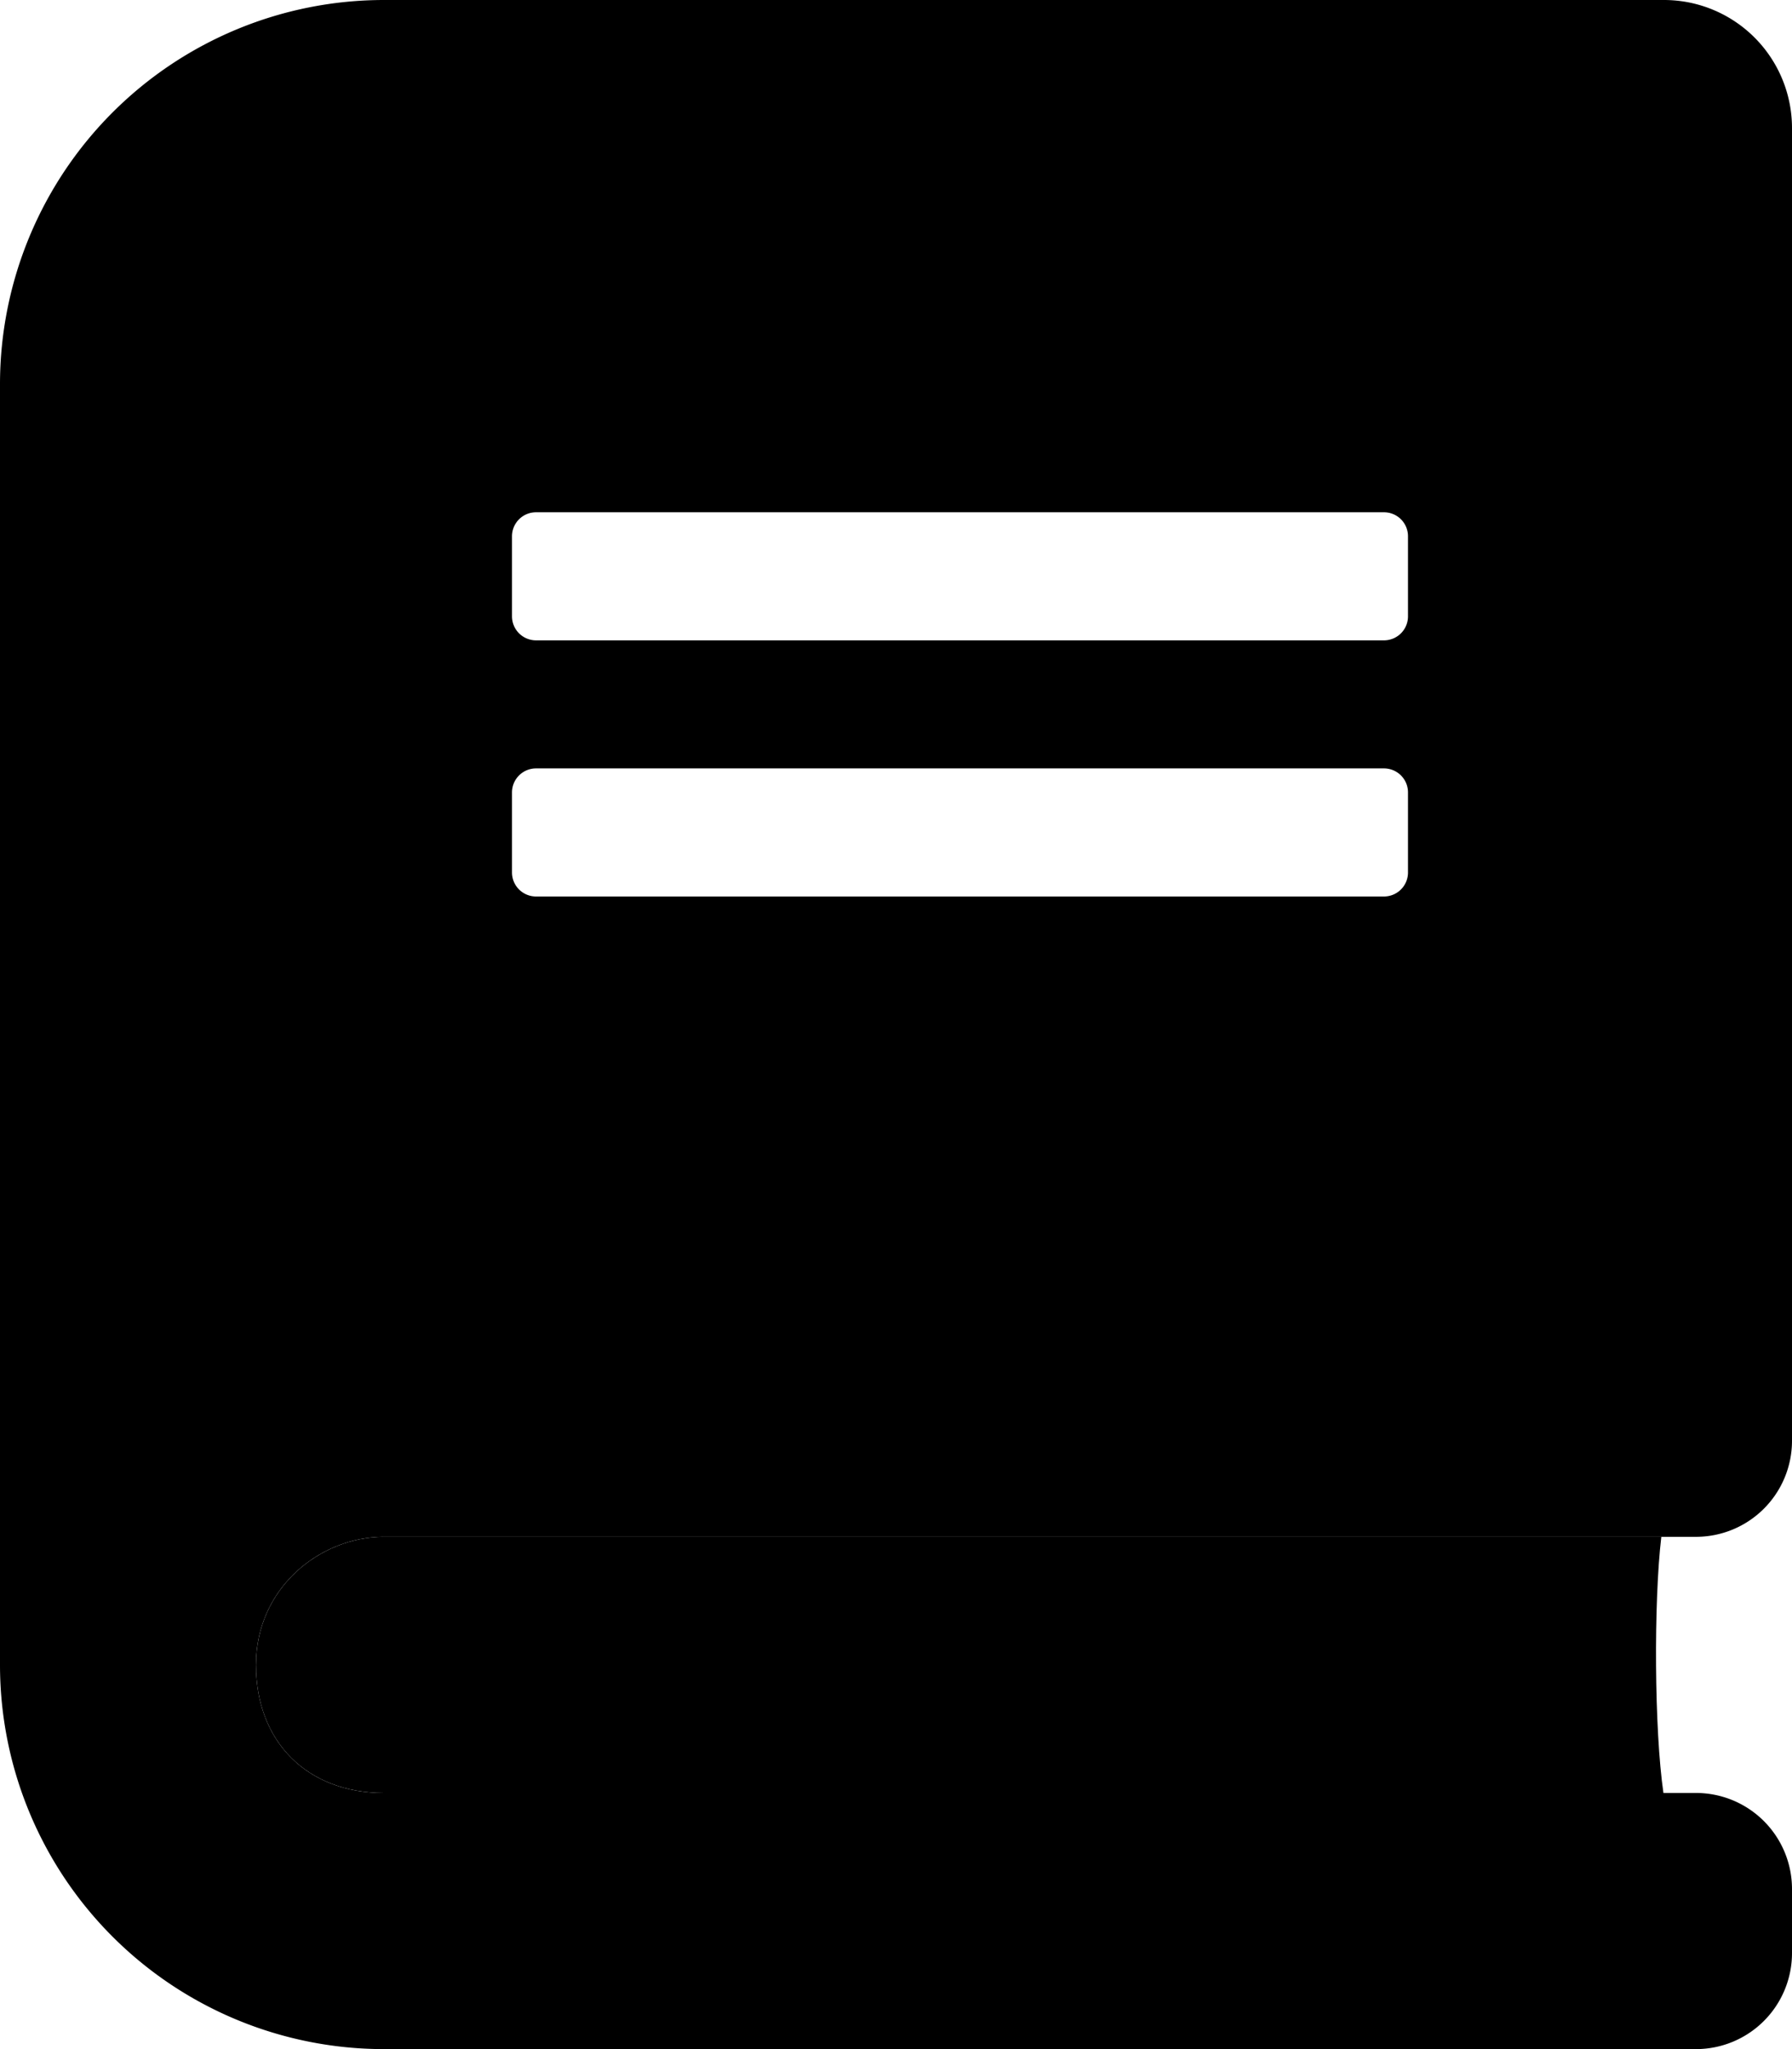 <svg aria-hidden="true" focusable="false" data-prefix="fad" data-icon="book" role="img" xmlns="http://www.w3.org/2000/svg" viewBox="0 0 448 512" class="svg-inline--fa fa-book fa-w-14" style="--fa-secondary-opacity:0.1;"><g class="fa-group"><path fill="currentColor" d="M96 448c-19.2 0-32-12.8-32-32s16-32 32-32h319.33c-1.93 16.24-1.76 48.38.53 64z" class="fa-secondary"></path><path fill="currentColor" d="M96 384h328a24 24 0 0 0 24-24V32a32 32 0 0 0-32-32H96A96 96 0 0 0 0 96v320a96 96 0 0 0 96 96h328a24 24 0 0 0 24-24v-16a24 24 0 0 0-24-24H96c-19.2 0-32-12.8-32-32s16-32 32-32zm32-250a6 6 0 0 1 6-6h212a6 6 0 0 1 6 6v20a6 6 0 0 1-6 6H134a6 6 0 0 1-6-6zm0 64a6 6 0 0 1 6-6h212a6 6 0 0 1 6 6v20a6 6 0 0 1-6 6H134a6 6 0 0 1-6-6z" class="fa-primary"></path></g></svg>